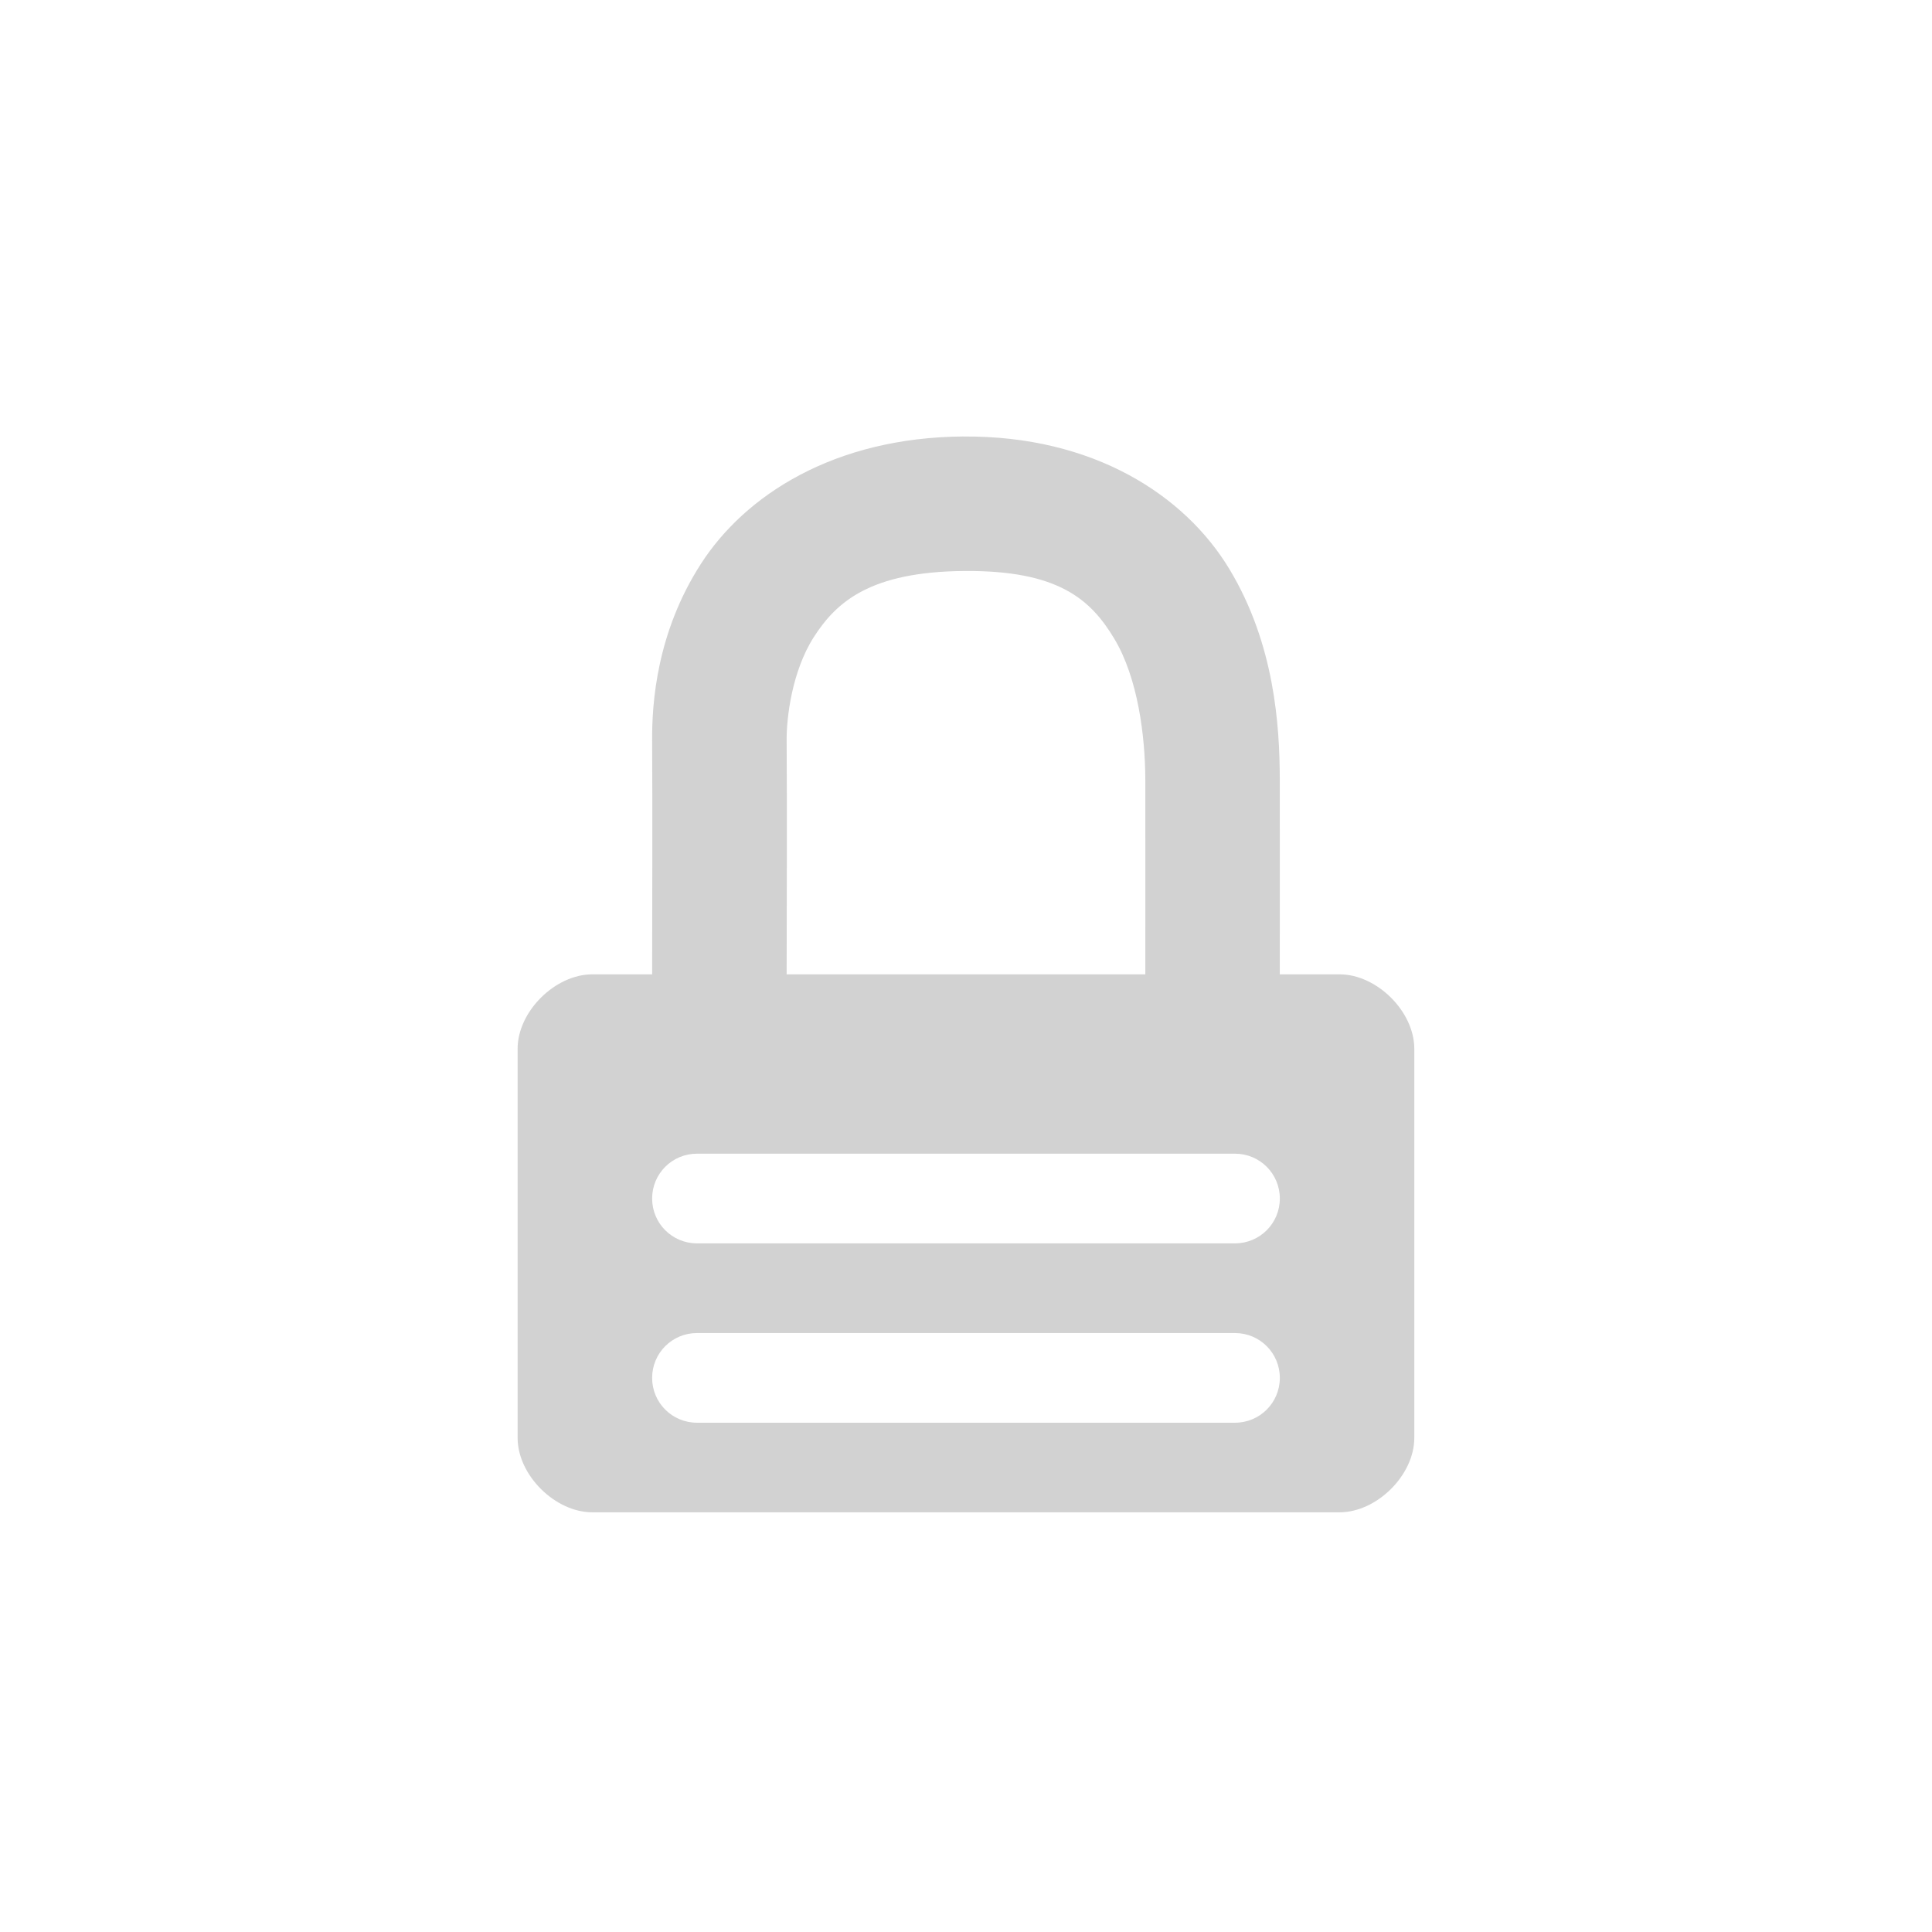<svg width="48" height="48" version="1.1" viewBox="0 0 48 48" xmlns="http://www.w3.org/2000/svg">
  <path d="m23.943 10.844c-3.228 0.022-5.436 1.465-6.531 3.168-1.096 1.703-1.217 3.452-1.21 4.395 0.01 1.28 0.002 4.955 0 5.8h-1.484c-0.928 0-1.858 0.925-1.858 1.849v9.668c0 0.925 0.93 1.849 1.858 1.849h18.562c0.928 0 1.858-0.925 1.858-1.849v-9.668c0-0.925-0.93-1.849-1.858-1.849h-1.484c3.86e-4 -0.669 0.002-3.511 0-4.834-0.002-1.364-0.134-3.371-1.244-5.221-1.11-1.851-3.388-3.329-6.61-3.307zm0.026 3.342c2.327-0.016 3.13 0.707 3.716 1.684 0.586 0.977 0.768 2.42 0.77 3.507 0.002 1.312 3.84e-4 4.164 0 4.83h-8.911c2e-3 -0.847 0.011-4.478 0-5.826-0.004-0.528 0.125-1.698 0.679-2.559 0.554-0.86 1.39-1.62 3.746-1.636zm-6.653 14.477h13.367c0.617 0 1.114 0.497 1.114 1.114s-0.497 1.114-1.114 1.114h-13.367c-0.617 0-1.114-0.497-1.114-1.114s0.497-1.114 1.114-1.114zm0 4.456h13.367c0.617 0 1.114 0.497 1.114 1.114s-0.497 1.114-1.114 1.114h-13.367c-0.617 0-1.114-0.497-1.114-1.114s0.497-1.114 1.114-1.114z" color="#000000" fill="#d2d2d2" stroke-width="1" style="-inkscape-stroke:none"/>
</svg>
